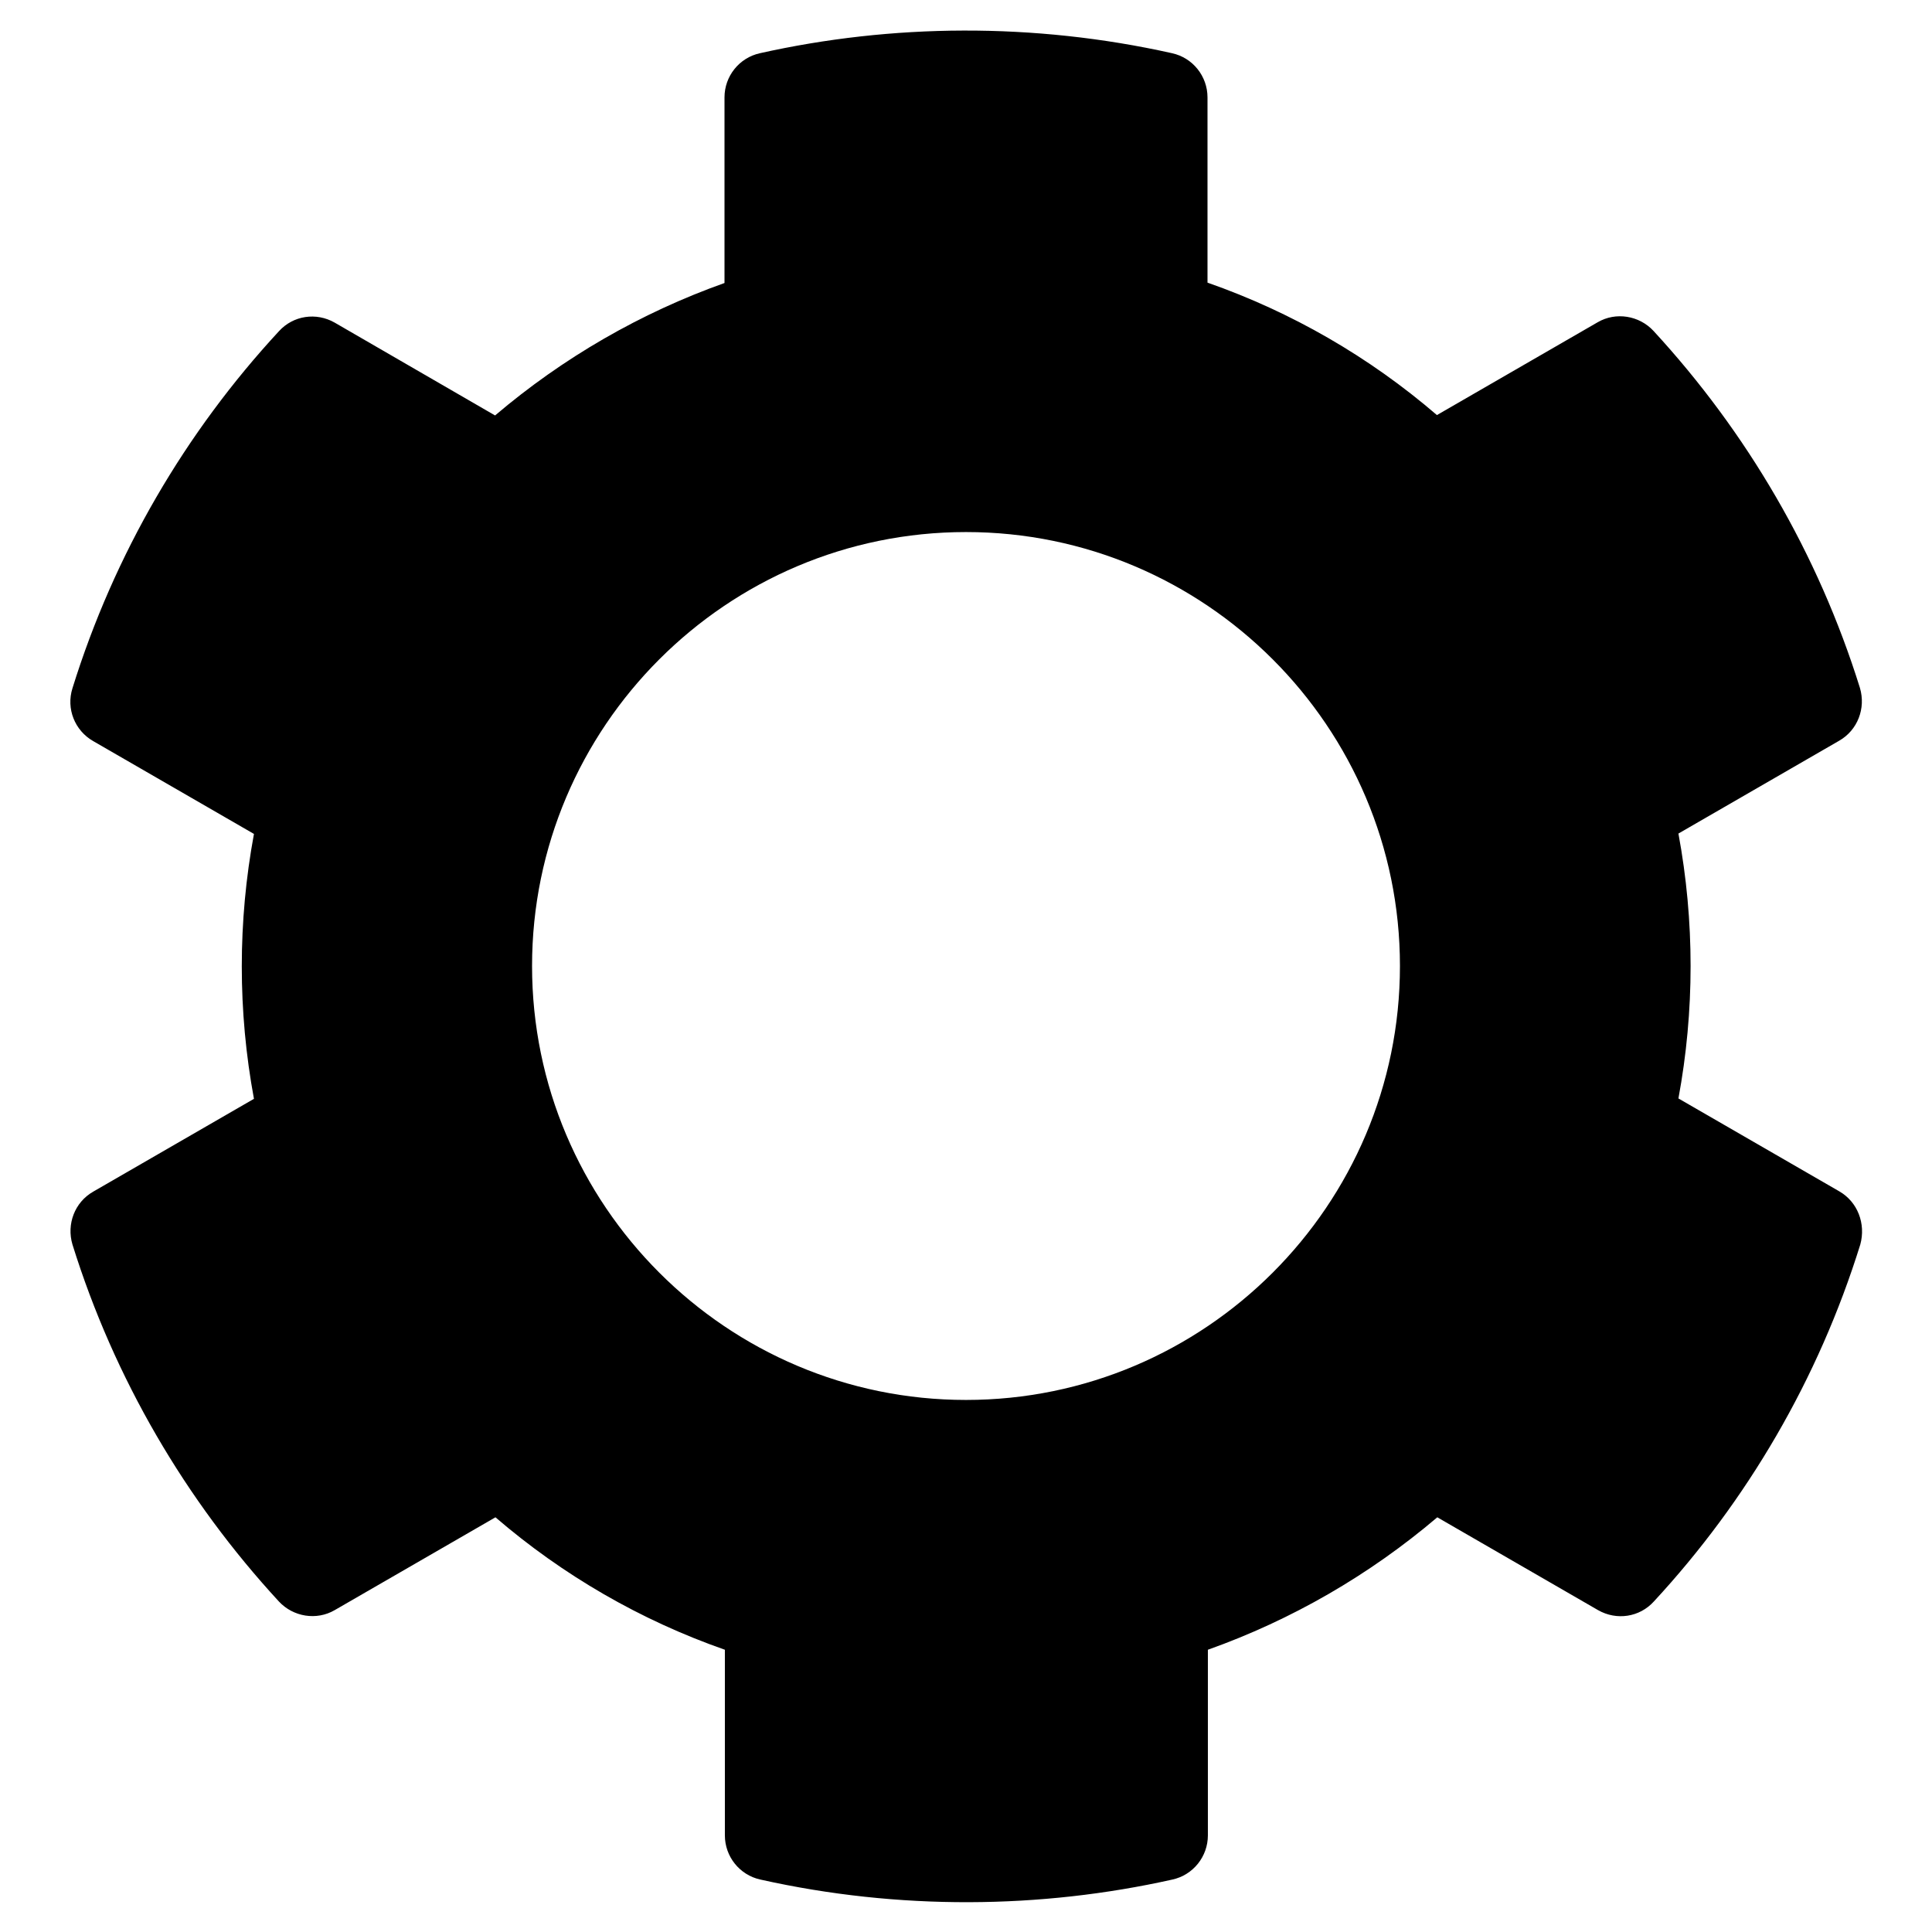 <svg xmlns="http://www.w3.org/2000/svg" viewBox="0 0 512 512">
	<path fill="currentColor"
		d="M487.4,315.7l-42.6-24.6c4.3-23.2,4.3-47,0-70.2l42.6-24.6c4.9-2.8,7.1-8.6,5.5-14c-11.1-35.6-30-67.8-54.7-94.6
	c-3.8-4.1-10-5.1-14.8-2.3L380.8,110c-17.9-15.4-38.5-27.3-60.8-35.1V25.8c0-5.6-3.9-10.5-9.4-11.7c-36.7-8.2-74.3-7.8-109.2,0
	c-5.5,1.2-9.4,6.1-9.4,11.7V75c-22.2,7.9-42.8,19.8-60.8,35.1L88.7,85.5c-4.9-2.8-11-1.9-14.8,2.3c-24.7,26.7-43.6,58.9-54.7,94.6
	c-1.7,5.4,0.6,11.2,5.5,14L67.3,221c-4.3,23.2-4.3,47,0,70.2l-42.6,24.6c-4.9,2.8-7.1,8.6-5.5,14c11.1,35.6,30,67.8,54.7,94.6
	c3.8,4.1,10,5.1,14.8,2.3l42.6-24.6c17.9,15.4,38.5,27.3,60.8,35.1v49.2c0,5.6,3.9,10.5,9.4,11.7c36.7,8.2,74.3,7.8,109.2,0
	c5.5-1.2,9.4-6.1,9.4-11.7v-49.2c22.2-7.9,42.8-19.8,60.8-35.1l42.6,24.6c4.9,2.8,11,1.9,14.8-2.3c24.7-26.7,43.6-58.9,54.7-94.6
	C494.5,324.3,492.3,318.5,487.4,315.7z M256,371c-63.4,0-115-51.6-115-115s51.6-115,115-115s115,51.6,115,115S319.4,371,256,371z" />
</svg>